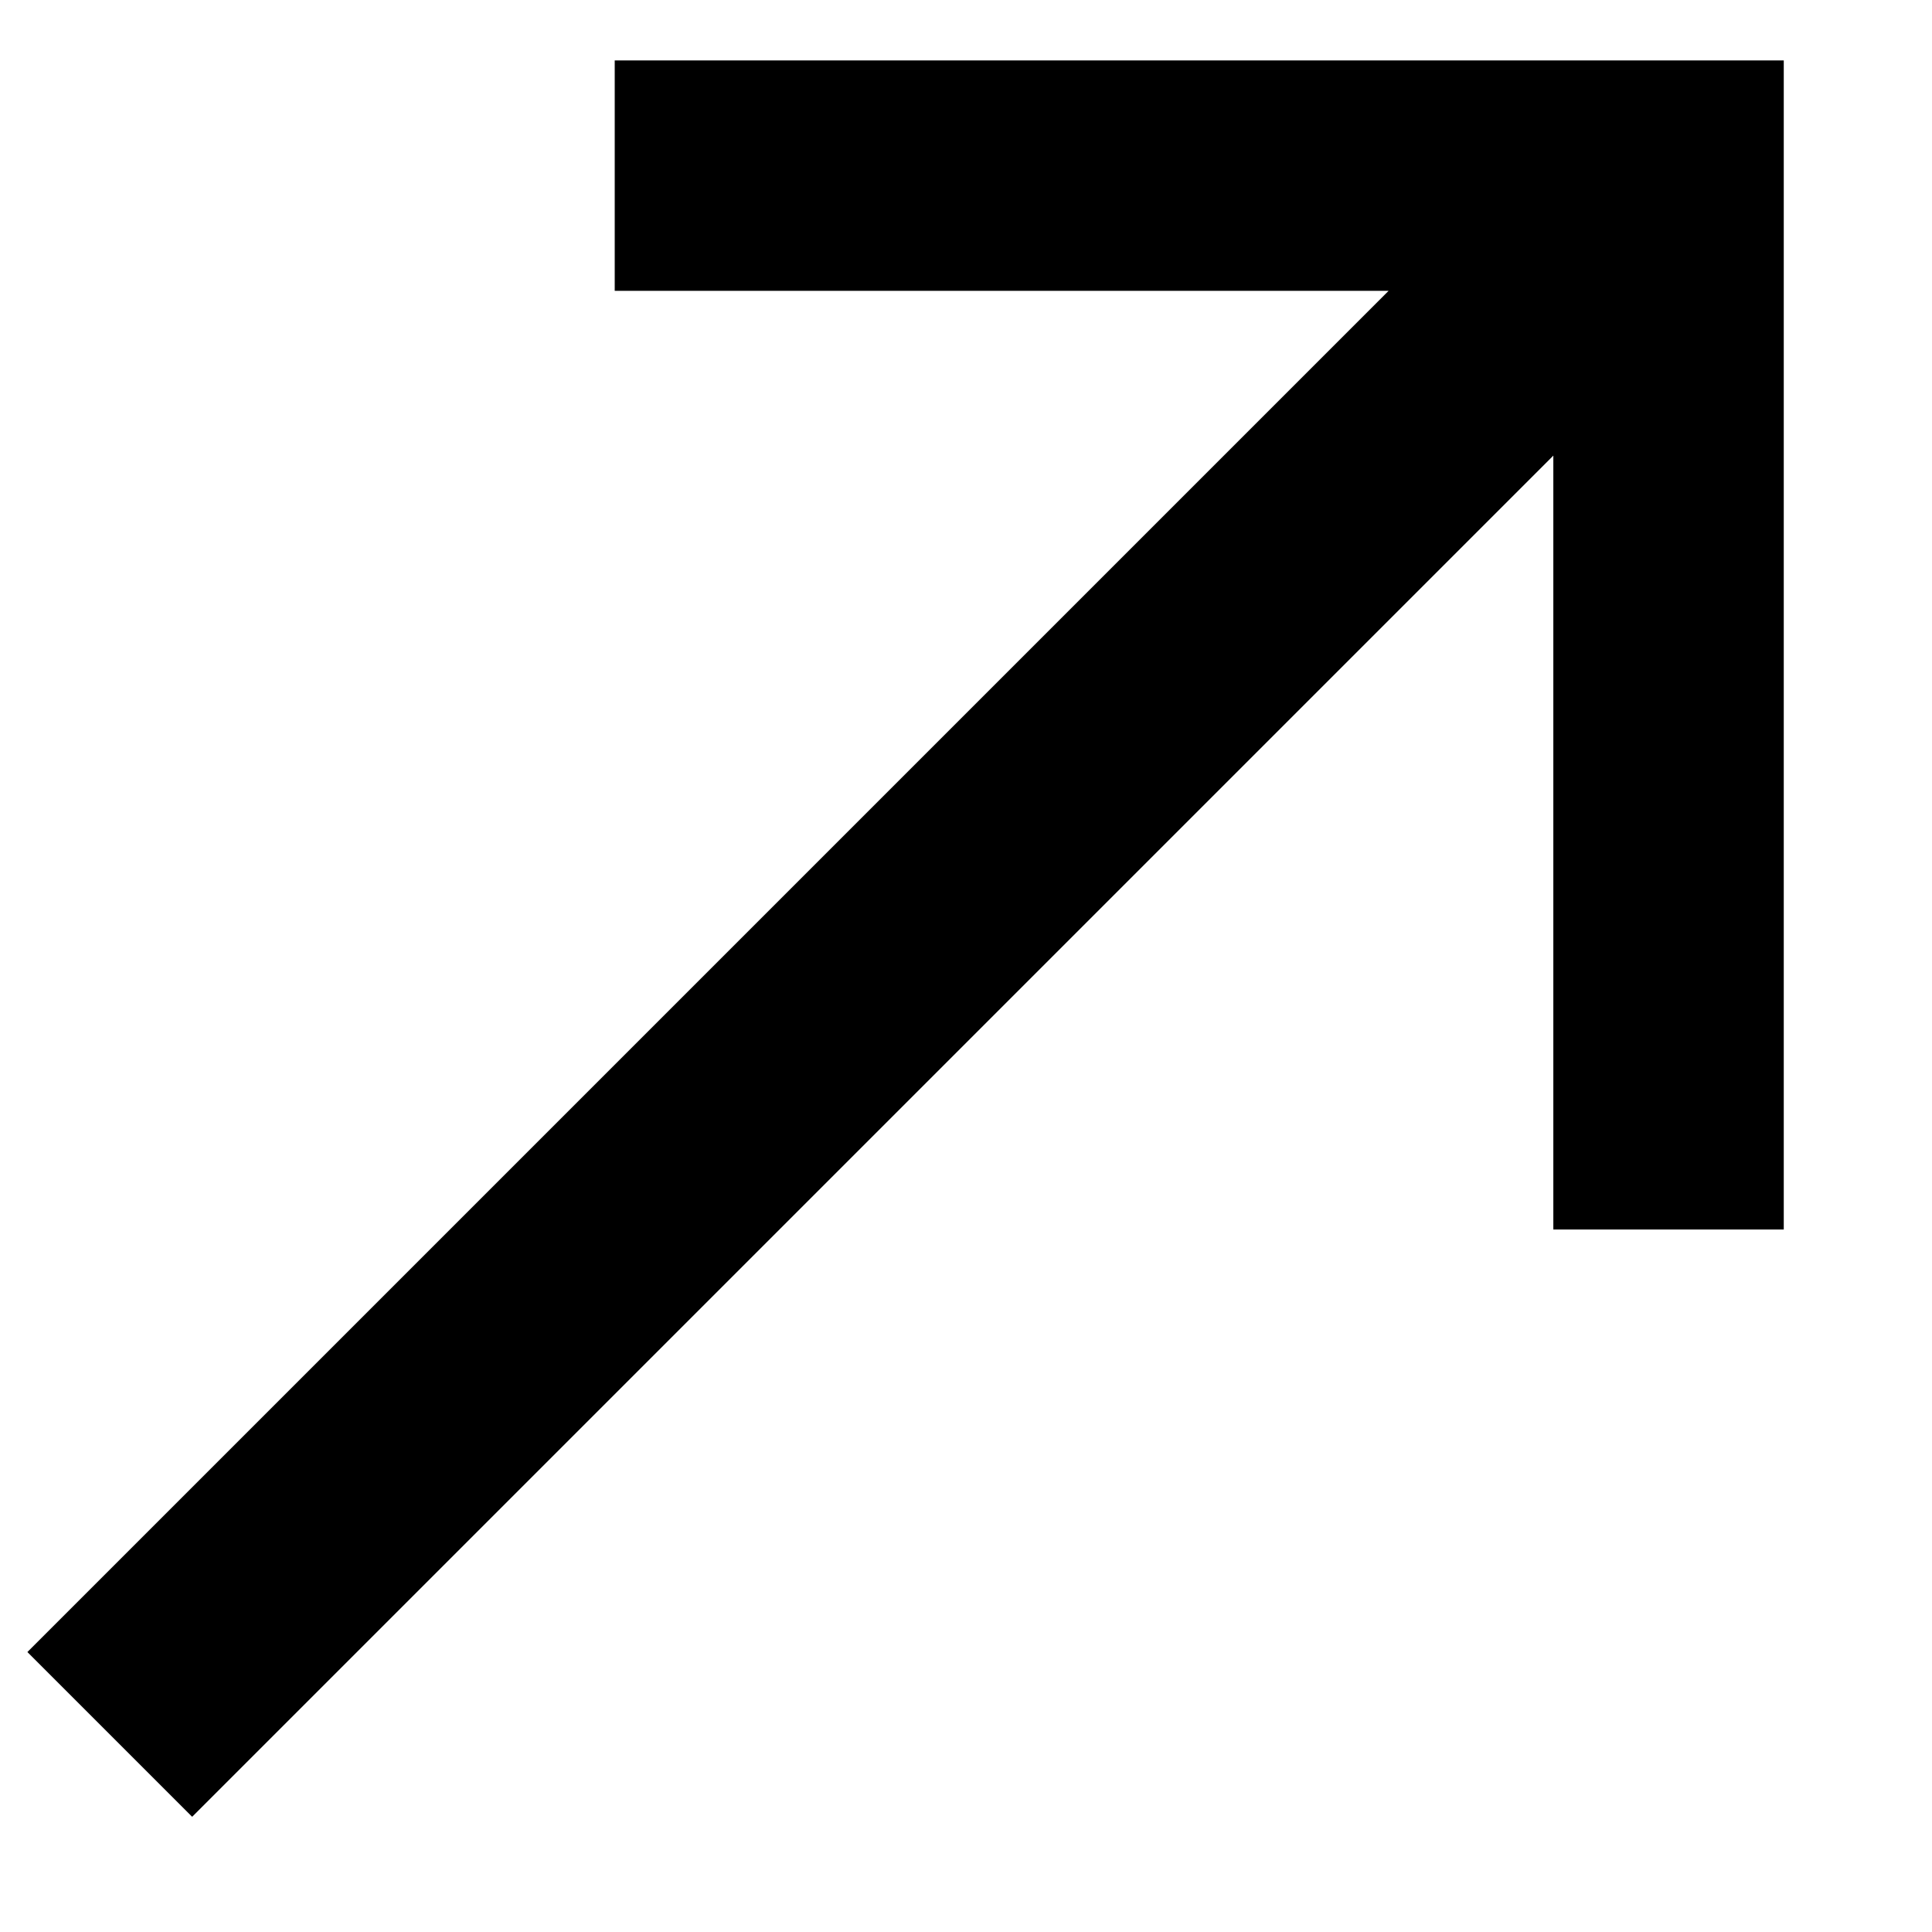 <svg width="11" height="11" viewBox="0 0 11 11" fill="none" xmlns="http://www.w3.org/2000/svg">
<path d="M3.5 0.344H10.156V7H8.844V2.594L1.094 10.344L0.156 9.406L7.906 1.656H3.5V0.344Z" fill="black"/>
</svg>
